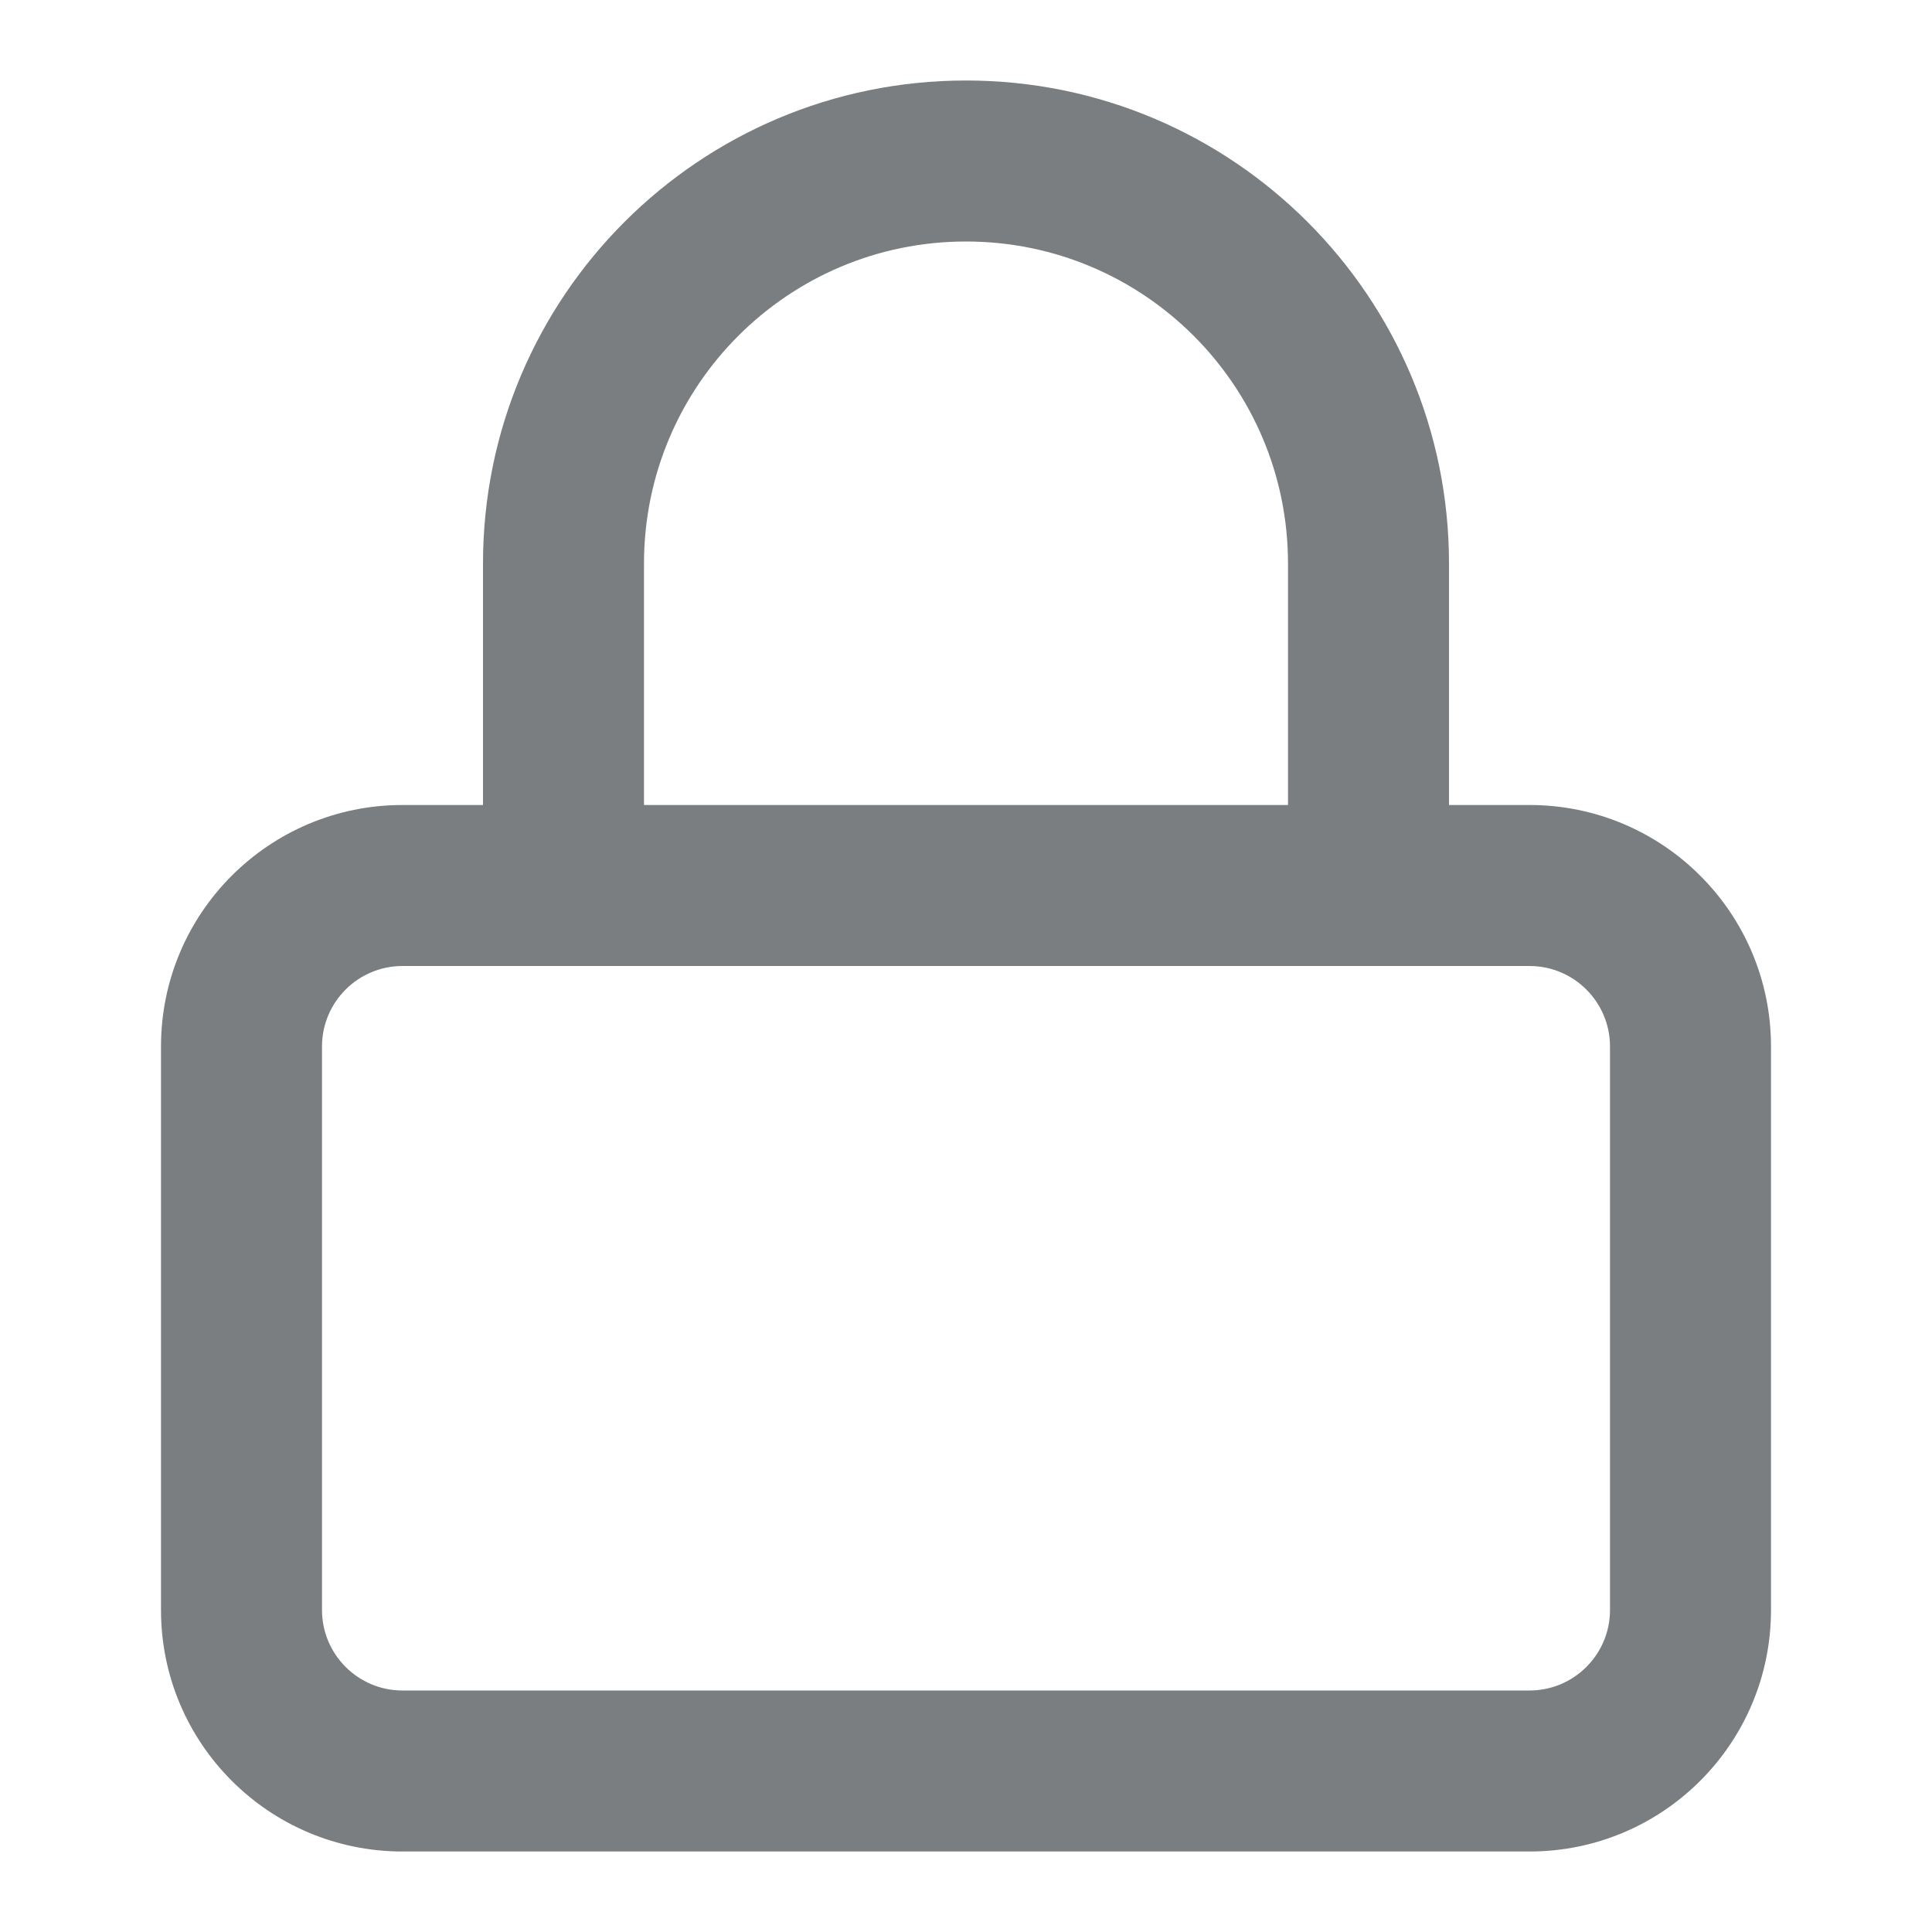 <?xml version="1.0" encoding="UTF-8"?>
<svg width="24px" height="24px" viewBox="0 0 24 24" version="1.1" xmlns="http://www.w3.org/2000/svg" xmlns:xlink="http://www.w3.org/1999/xlink">
    <!-- Generator: Sketch 55.2 (78181) - https://sketchapp.com -->
    <title>Icon/lock@1x</title>
    <desc>Created with Sketch.</desc>
    <defs>
        <path d="M6,10 L6,7 C6,3.686 8.686,1 12,1 C15.314,1 18,3.686 18,7 L18,10 L19,10 C20.657,10 22,11.343 22,13 L22,20 C22,21.657 20.657,23 19,23 L5,23 C3.343,23 2,21.657 2,20 L2,13 C2,11.343 3.343,10 5,10 L6,10 Z M8,10 L16,10 L16,7 C16,4.791 14.209,3 12,3 C9.791,3 8,4.791 8,7 L8,10 Z M5,12 C4.448,12 4,12.448 4,13 L4,20 C4,20.552 4.448,21 5,21 L19,21 C19.552,21 20,20.552 20,20 L20,13 C20,12.448 19.552,12 19,12 L5,12 Z" id="path-1"></path>
    </defs>
    <g id="Icon/lock" stroke="none" stroke-width="1" fill="none" fill-rule="evenodd">
        <mask id="mask-2" fill="white">
            <use xlink:href="#path-1"></use>
        </mask>
        <use id="Shape" fill="#7A7E81" fill-rule="nonzero" xlink:href="#path-1"></use>
    </g>
</svg>